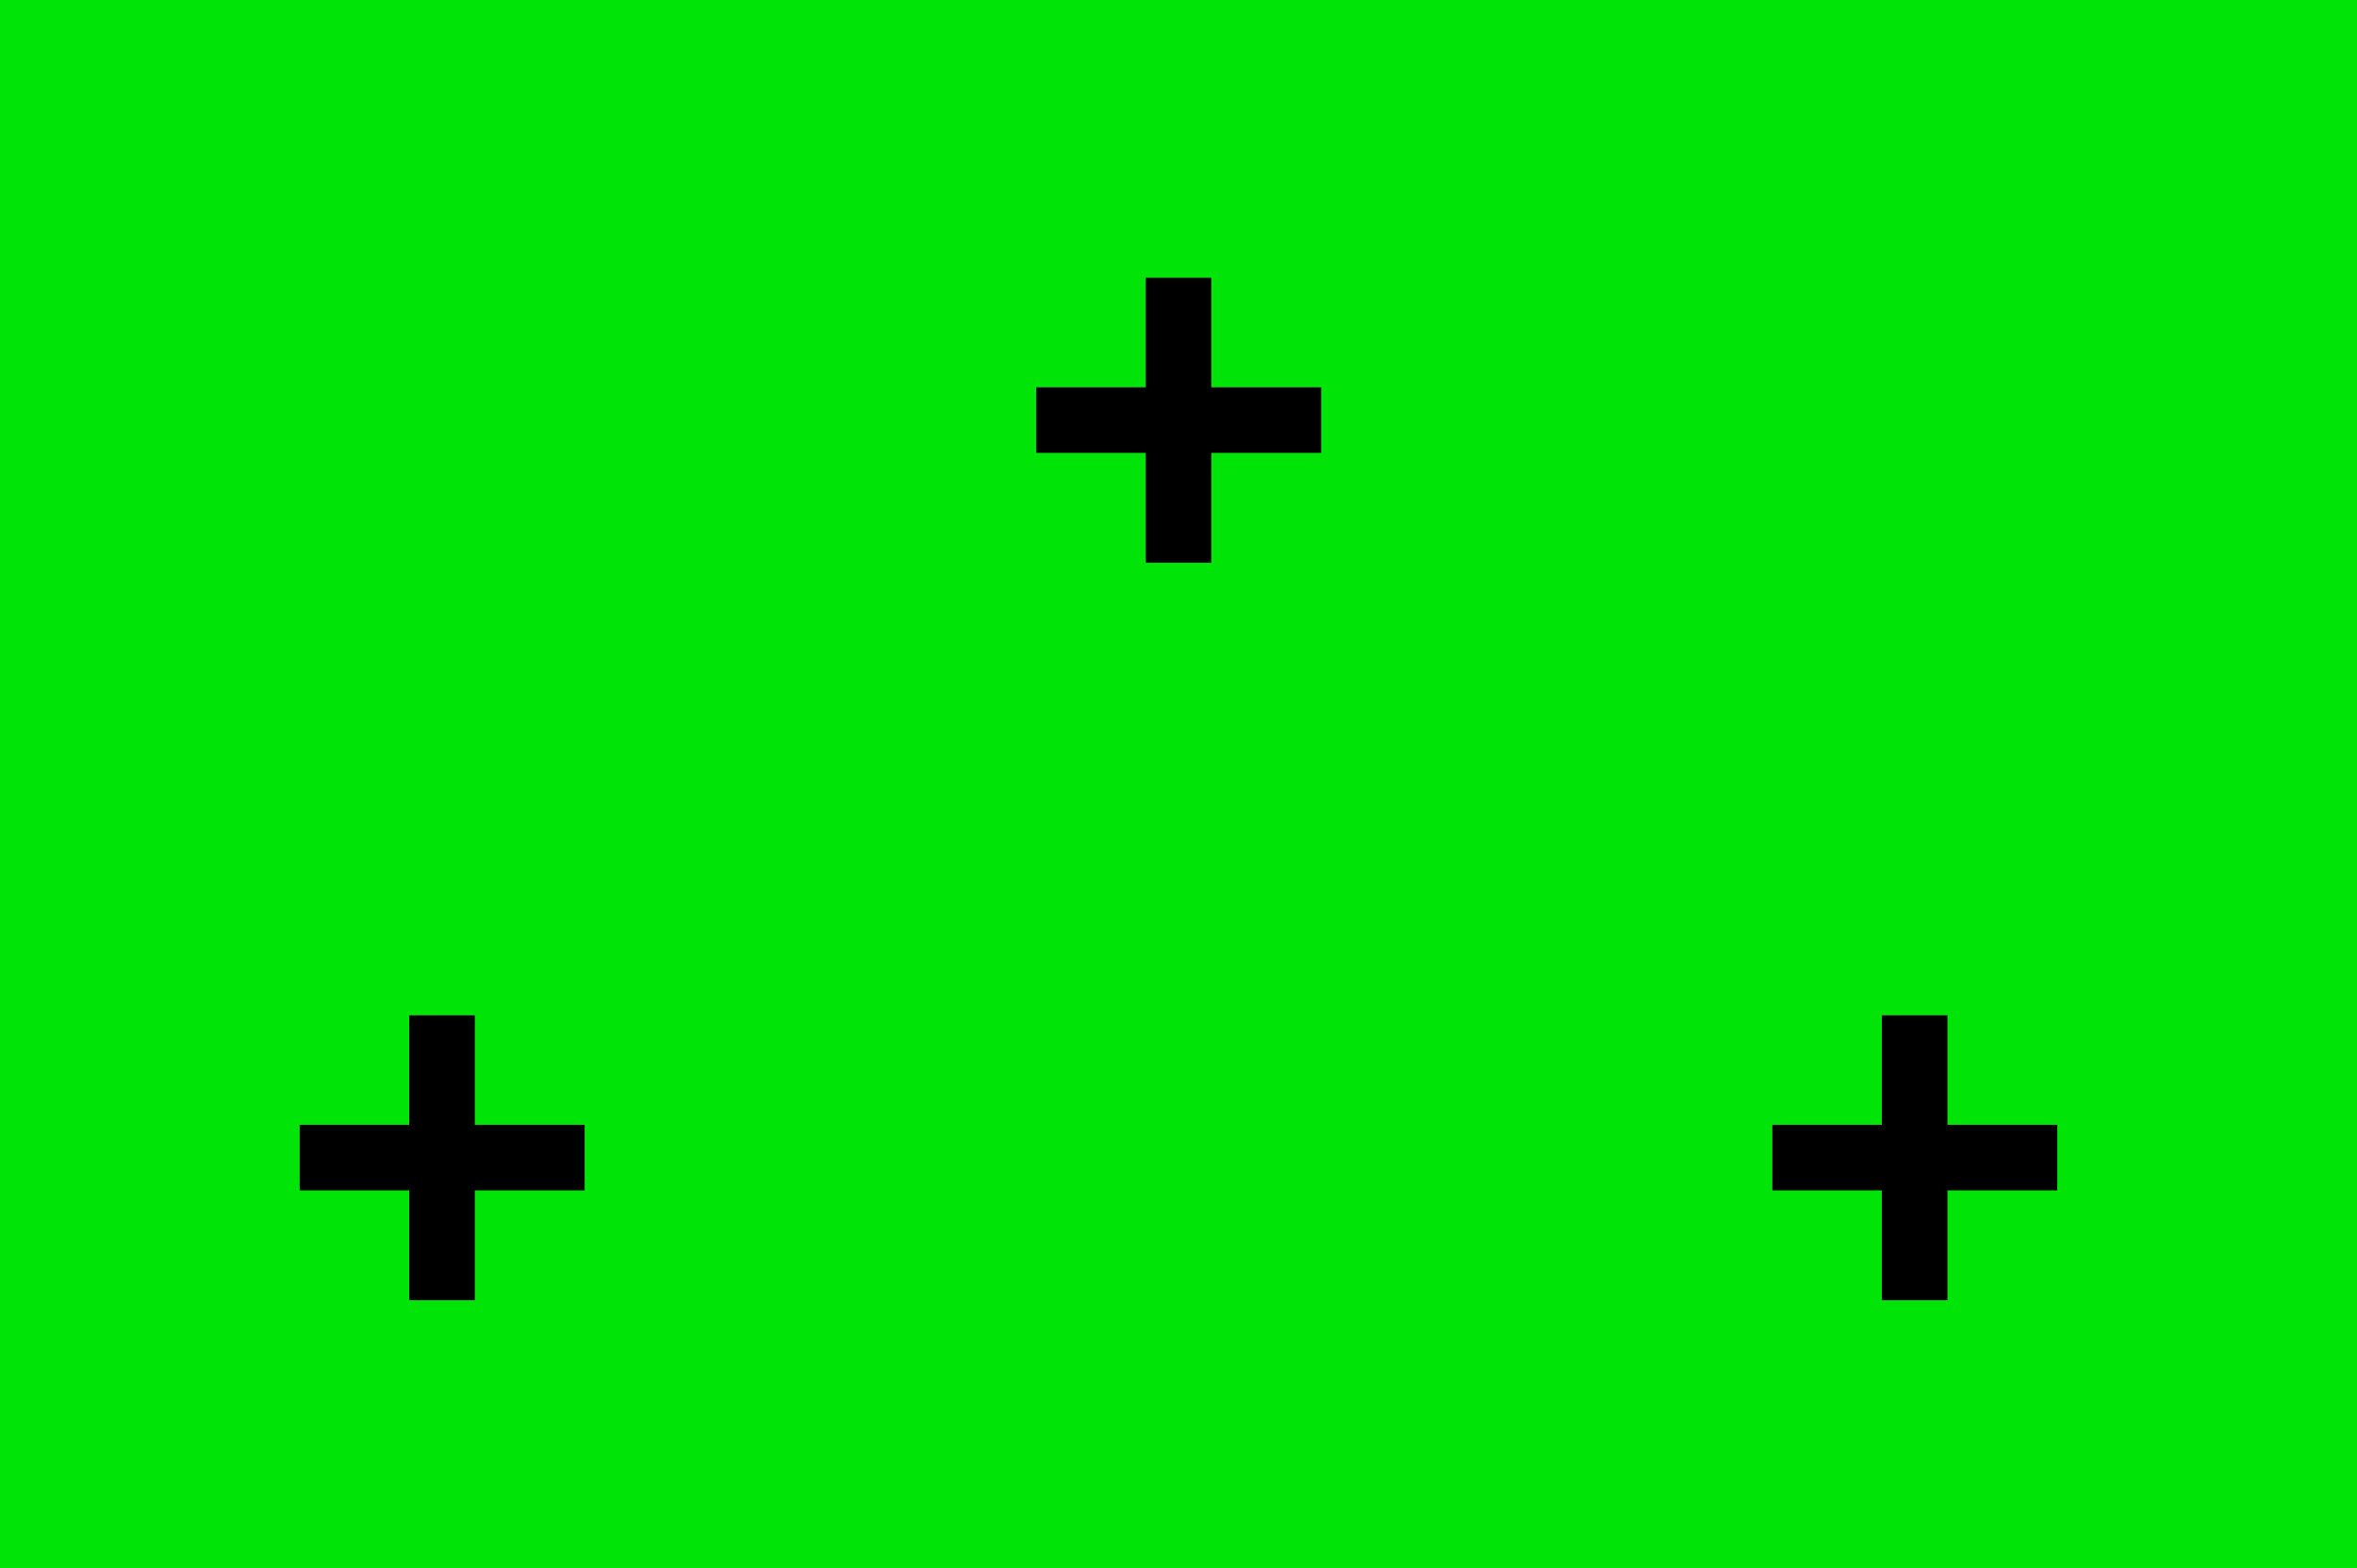 <?xml version="1.0" encoding="UTF-8" standalone="no"?>
<!-- Created with Inkscape (http://www.inkscape.org/) -->

<svg
   xmlns:dc="http://purl.org/dc/elements/1.1/"
   xmlns:cc="http://creativecommons.org/ns#"
   xmlns:rdf="http://www.w3.org/1999/02/22-rdf-syntax-ns#"
   xmlns:svg="http://www.w3.org/2000/svg"
   xmlns="http://www.w3.org/2000/svg"
   xmlns:sodipodi="http://sodipodi.sourceforge.net/DTD/sodipodi-0.dtd"
   xmlns:inkscape="http://www.inkscape.org/namespaces/inkscape"
   width="7.188"
   height="4.781"
   id="svg3419"
   version="1.1"
   inkscape:version="0.48.4 r9939"
   sodipodi:docname="F_BP_GruenFlaeche_zweckbestimmung_2600_pt.svg">
  <defs
     id="defs3421" />
  <sodipodi:namedview
     id="base"
     pagecolor="#ffffff"
     bordercolor="#666666"
     borderopacity="1.0"
     inkscape:pageopacity="0.0"
     inkscape:pageshadow="2"
     inkscape:zoom="117.42594"
     inkscape:cx="-0.7579276"
     inkscape:cy="2.390625"
     inkscape:document-units="px"
     inkscape:current-layer="layer1"
     showgrid="false"
     fit-margin-top="0"
     fit-margin-left="0"
     fit-margin-right="0"
     fit-margin-bottom="0"
     inkscape:window-width="1855"
     inkscape:window-height="1056"
     inkscape:window-x="65"
     inkscape:window-y="24"
     inkscape:window-maximized="1" />
  <g
     inkscape:label="Ebene 1"
     inkscape:groupmode="layer"
     id="layer1"
     transform="translate(0,-1047.781)">
    <rect
       style="fill:#00e408;stroke:#00e408;stroke-width:0.1;stroke-miterlimit:4;stroke-opacity:1;stroke-dasharray:none;fill-opacity:1"
       id="rect15447"
       width="7.19"
       height="4.78"
       x="-0.001"
       y="1047.782" />
    <g
       id="g30049"
       transform="translate(0.028,1.942)"
       style="stroke-width:0.2;stroke-miterlimit:4;stroke-dasharray:none">
      <path
         inkscape:connector-curvature="0"
         id="path29482"
         d="m 0.886,1049.369 0.869,0"
         style="fill:none;stroke:#000000;stroke-width:0.2;stroke-linecap:butt;stroke-linejoin:miter;stroke-miterlimit:4;stroke-opacity:1;stroke-dasharray:none" />
      <path
         inkscape:connector-curvature="0"
         id="path29482-0"
         d="m 1.32,1048.935 0,0.869"
         style="fill:none;stroke:#000000;stroke-width:0.2;stroke-linecap:butt;stroke-linejoin:miter;stroke-miterlimit:4;stroke-opacity:1;stroke-dasharray:none" />
    </g>
    <g
       transform="translate(2.274,-0.307)"
       id="g30049-6"
       style="stroke-width:0.2;stroke-miterlimit:4;stroke-dasharray:none">
      <path
         inkscape:connector-curvature="0"
         id="path29482-3"
         d="m 0.886,1049.369 0.869,0"
         style="fill:none;stroke:#000000;stroke-width:0.2;stroke-linecap:butt;stroke-linejoin:miter;stroke-miterlimit:4;stroke-opacity:1;stroke-dasharray:none" />
      <path
         inkscape:connector-curvature="0"
         id="path29482-0-4"
         d="m 1.32,1048.935 0,0.869"
         style="fill:none;stroke:#000000;stroke-width:0.2;stroke-linecap:butt;stroke-linejoin:miter;stroke-miterlimit:4;stroke-opacity:1;stroke-dasharray:none" />
    </g>
    <g
       transform="translate(4.519,1.942)"
       id="g30049-2"
       style="stroke-width:0.2;stroke-miterlimit:4;stroke-dasharray:none">
      <path
         inkscape:connector-curvature="0"
         id="path29482-1"
         d="m 0.886,1049.369 0.869,0"
         style="fill:none;stroke:#000000;stroke-width:0.2;stroke-linecap:butt;stroke-linejoin:miter;stroke-miterlimit:4;stroke-opacity:1;stroke-dasharray:none" />
      <path
         inkscape:connector-curvature="0"
         id="path29482-0-1"
         d="m 1.32,1048.935 0,0.869"
         style="fill:none;stroke:#000000;stroke-width:0.2;stroke-linecap:butt;stroke-linejoin:miter;stroke-miterlimit:4;stroke-opacity:1;stroke-dasharray:none" />
    </g>
  </g>
</svg>
